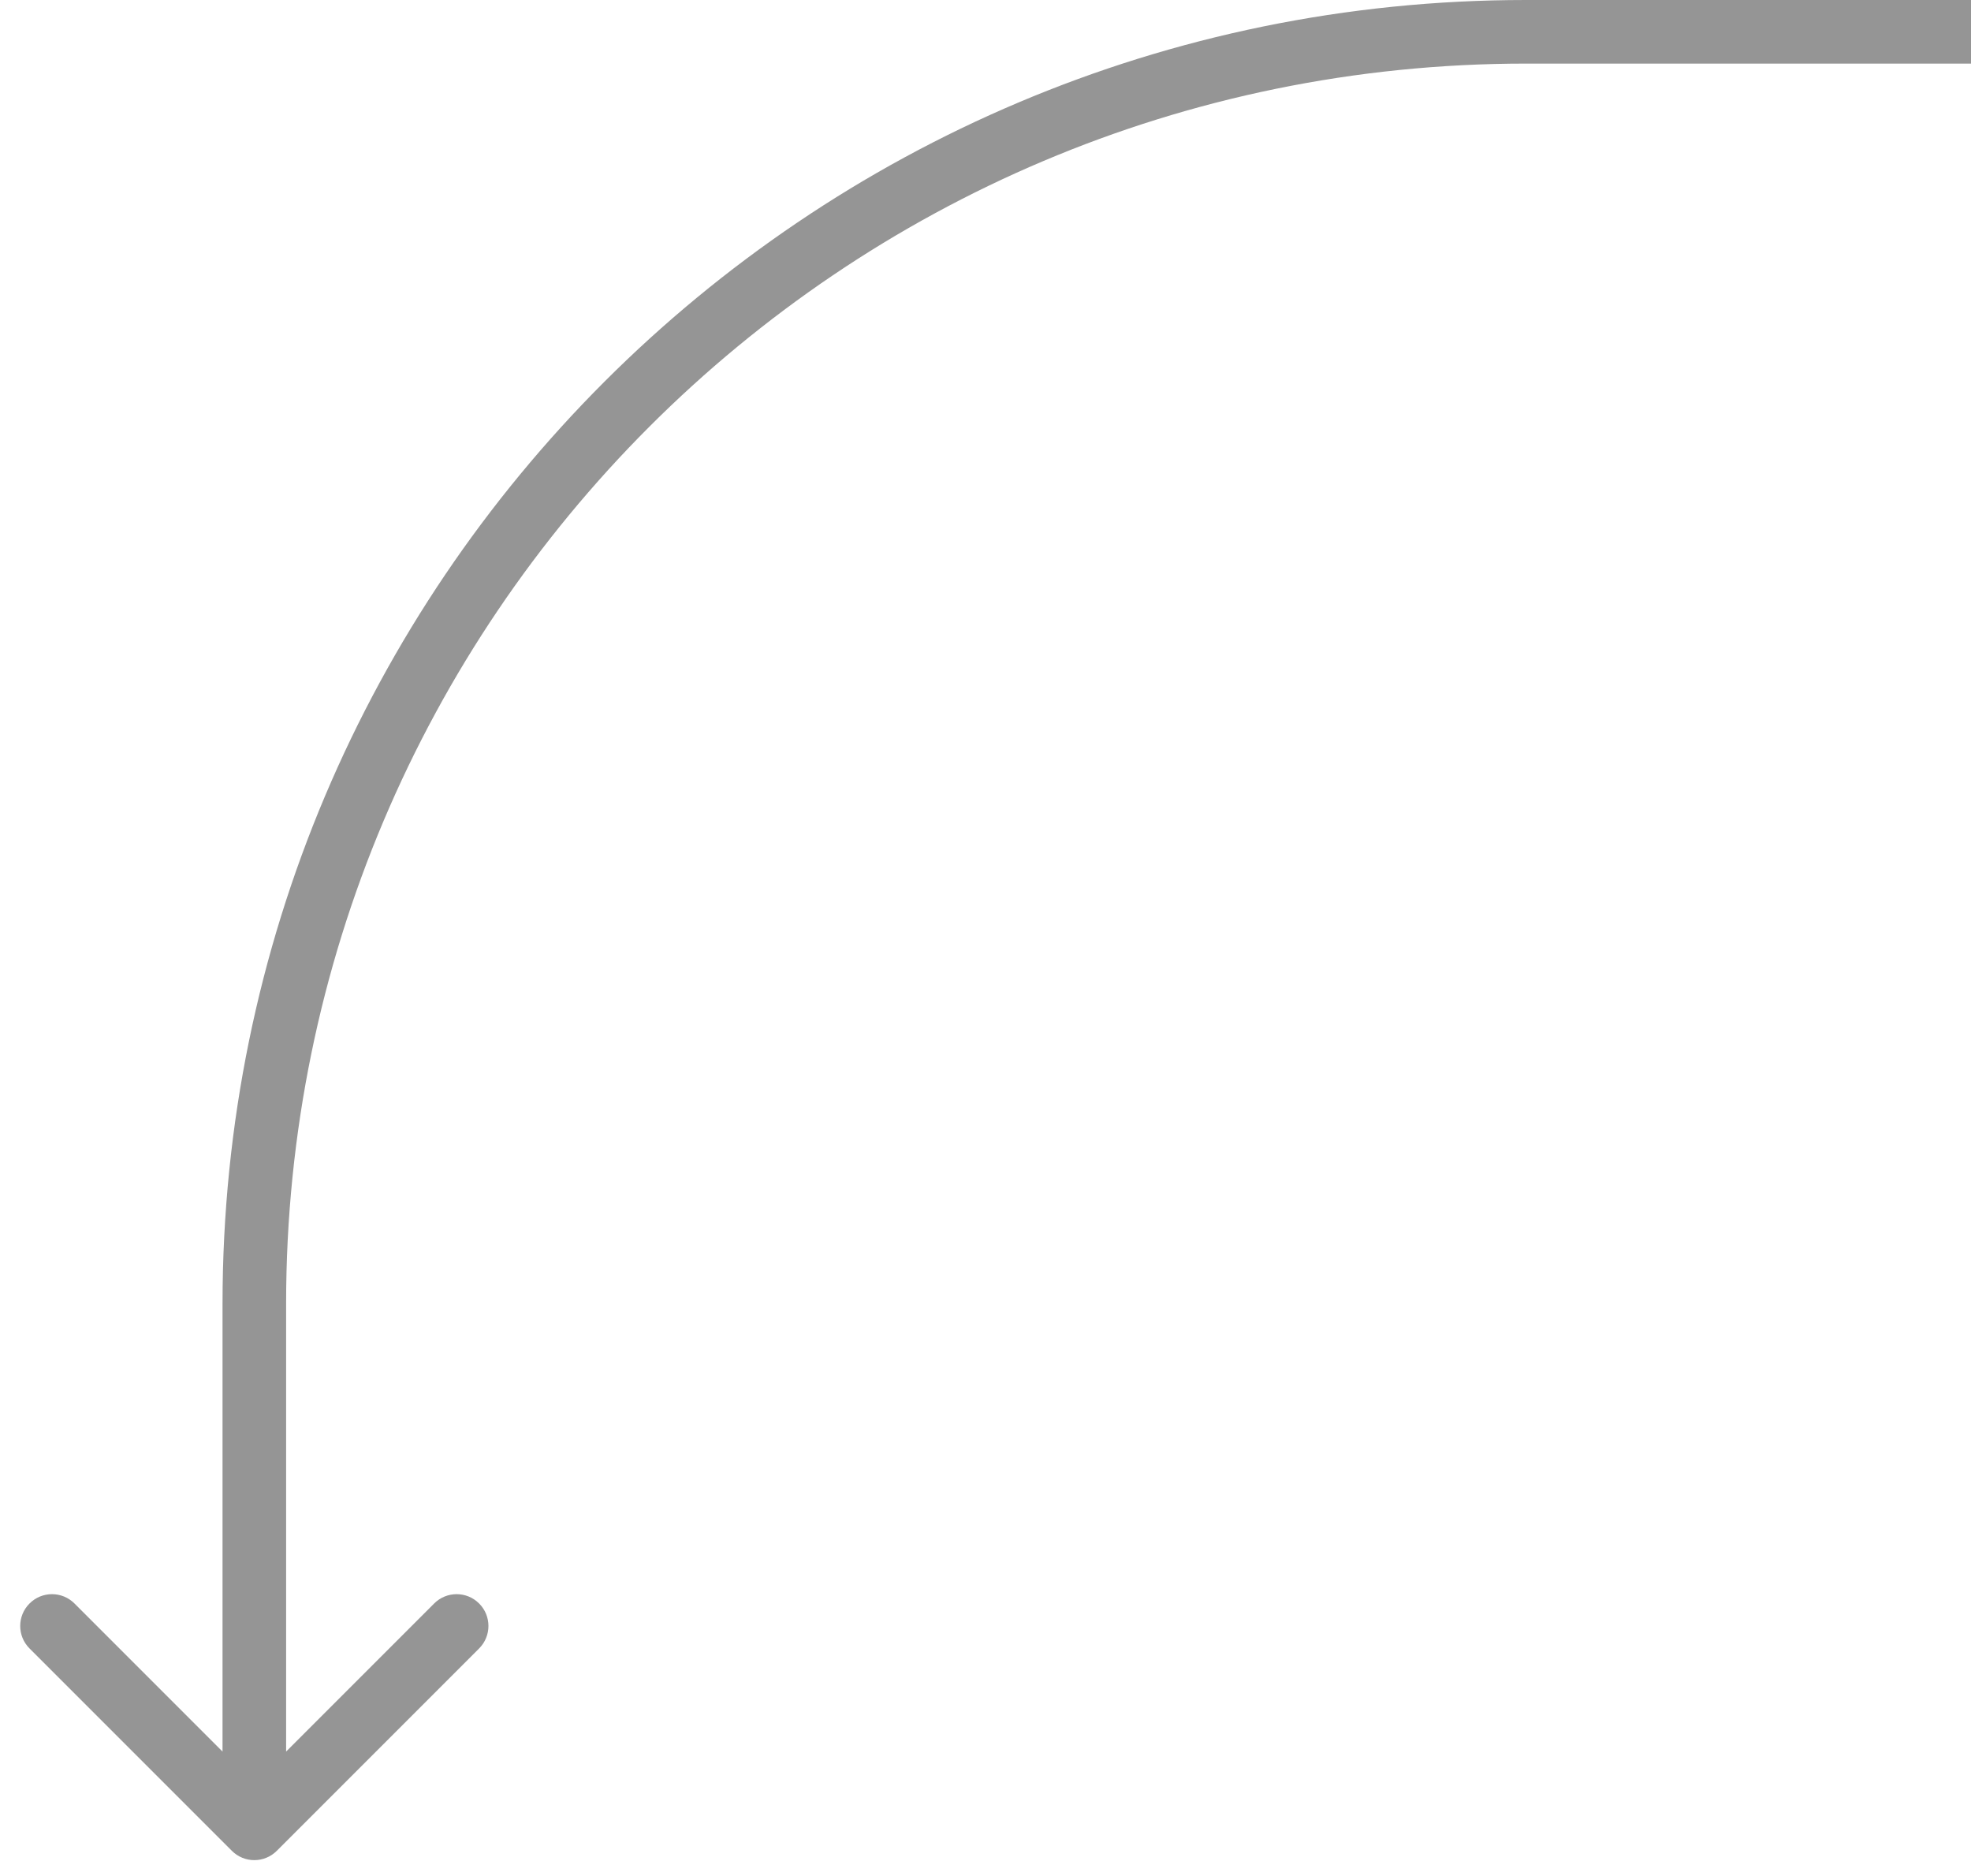 <svg width="62" height="59" viewBox="0 0 62 59" fill="none" xmlns="http://www.w3.org/2000/svg">
<path d="M7.293 58.207C7.683 58.598 8.317 58.598 8.707 58.207L15.071 51.843C15.462 51.453 15.462 50.819 15.071 50.429C14.681 50.038 14.047 50.038 13.657 50.429L8 56.086L2.343 50.429C1.953 50.038 1.319 50.038 0.929 50.429C0.538 50.819 0.538 51.453 0.929 51.843L7.293 58.207ZM9 57.5V41H7V57.5H9ZM48 2H62V0H48V2ZM9 41C9 19.461 26.461 2 48 2V0C25.356 0 7 18.356 7 41H9Z" fill="#959595"/>
</svg> 